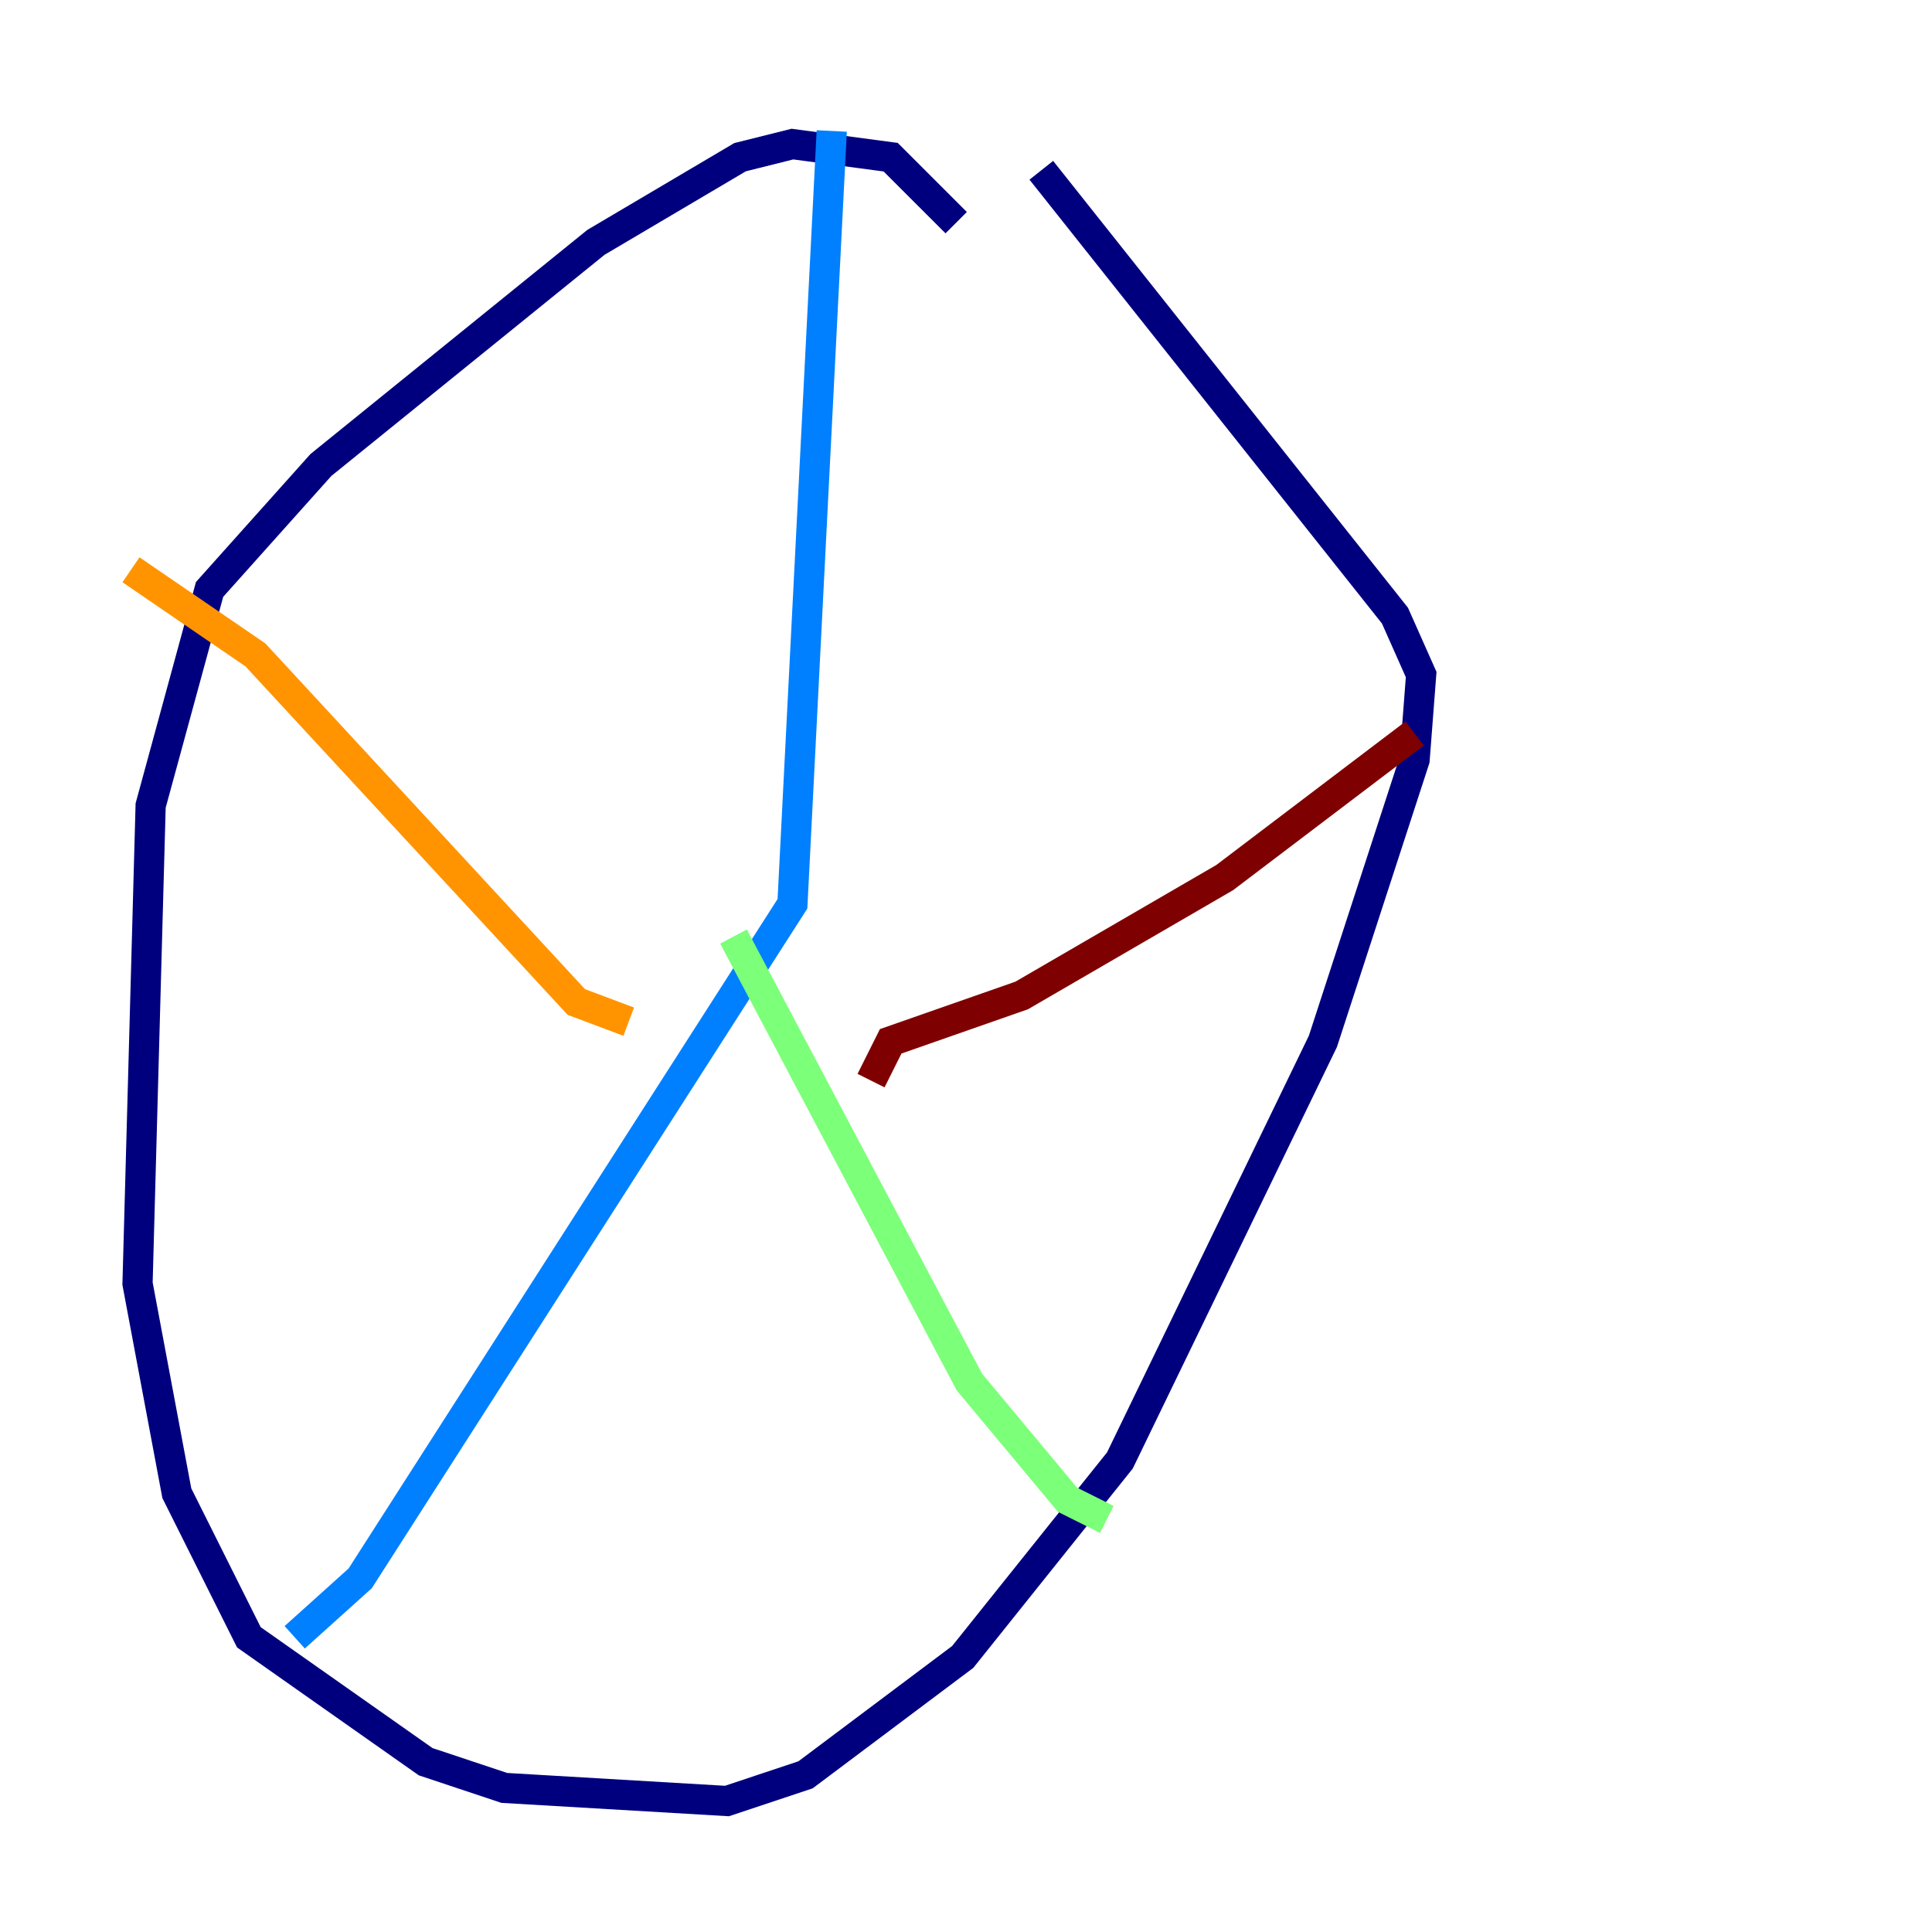 <?xml version="1.0" encoding="utf-8" ?>
<svg baseProfile="tiny" height="128" version="1.2" viewBox="0,0,128,128" width="128" xmlns="http://www.w3.org/2000/svg" xmlns:ev="http://www.w3.org/2001/xml-events" xmlns:xlink="http://www.w3.org/1999/xlink"><defs /><polyline fill="none" points="63.349,14.752 59.01,10.414 52.502,9.546 49.031,10.414 39.485,16.054 21.261,30.807 13.885,39.051 9.98,53.37 9.112,85.044 11.715,98.929 16.488,108.475 28.203,116.719 33.41,118.454 48.163,119.322 53.37,117.586 63.783,109.776 74.197,96.759 87.647,68.99 93.722,50.332 94.156,44.691 92.42,40.786 68.99,11.281" stroke="#00007f" stroke-width="2" /><polyline fill="none" points="55.105,8.678 52.502,59.878 23.864,104.57 19.525,108.475" stroke="#0080ff" stroke-width="2" /><polyline fill="none" points="48.597,62.047 64.217,91.552 70.725,99.363 73.329,100.664" stroke="#7cff79" stroke-width="2" /><polyline fill="none" points="8.678,37.749 16.922,43.39 38.183,66.386 41.654,67.688" stroke="#ff9400" stroke-width="2" /><polyline fill="none" points="57.709,71.593 59.01,68.99 67.688,65.953 81.139,58.142 93.722,48.597" stroke="#7f0000" stroke-width="2" /></svg>